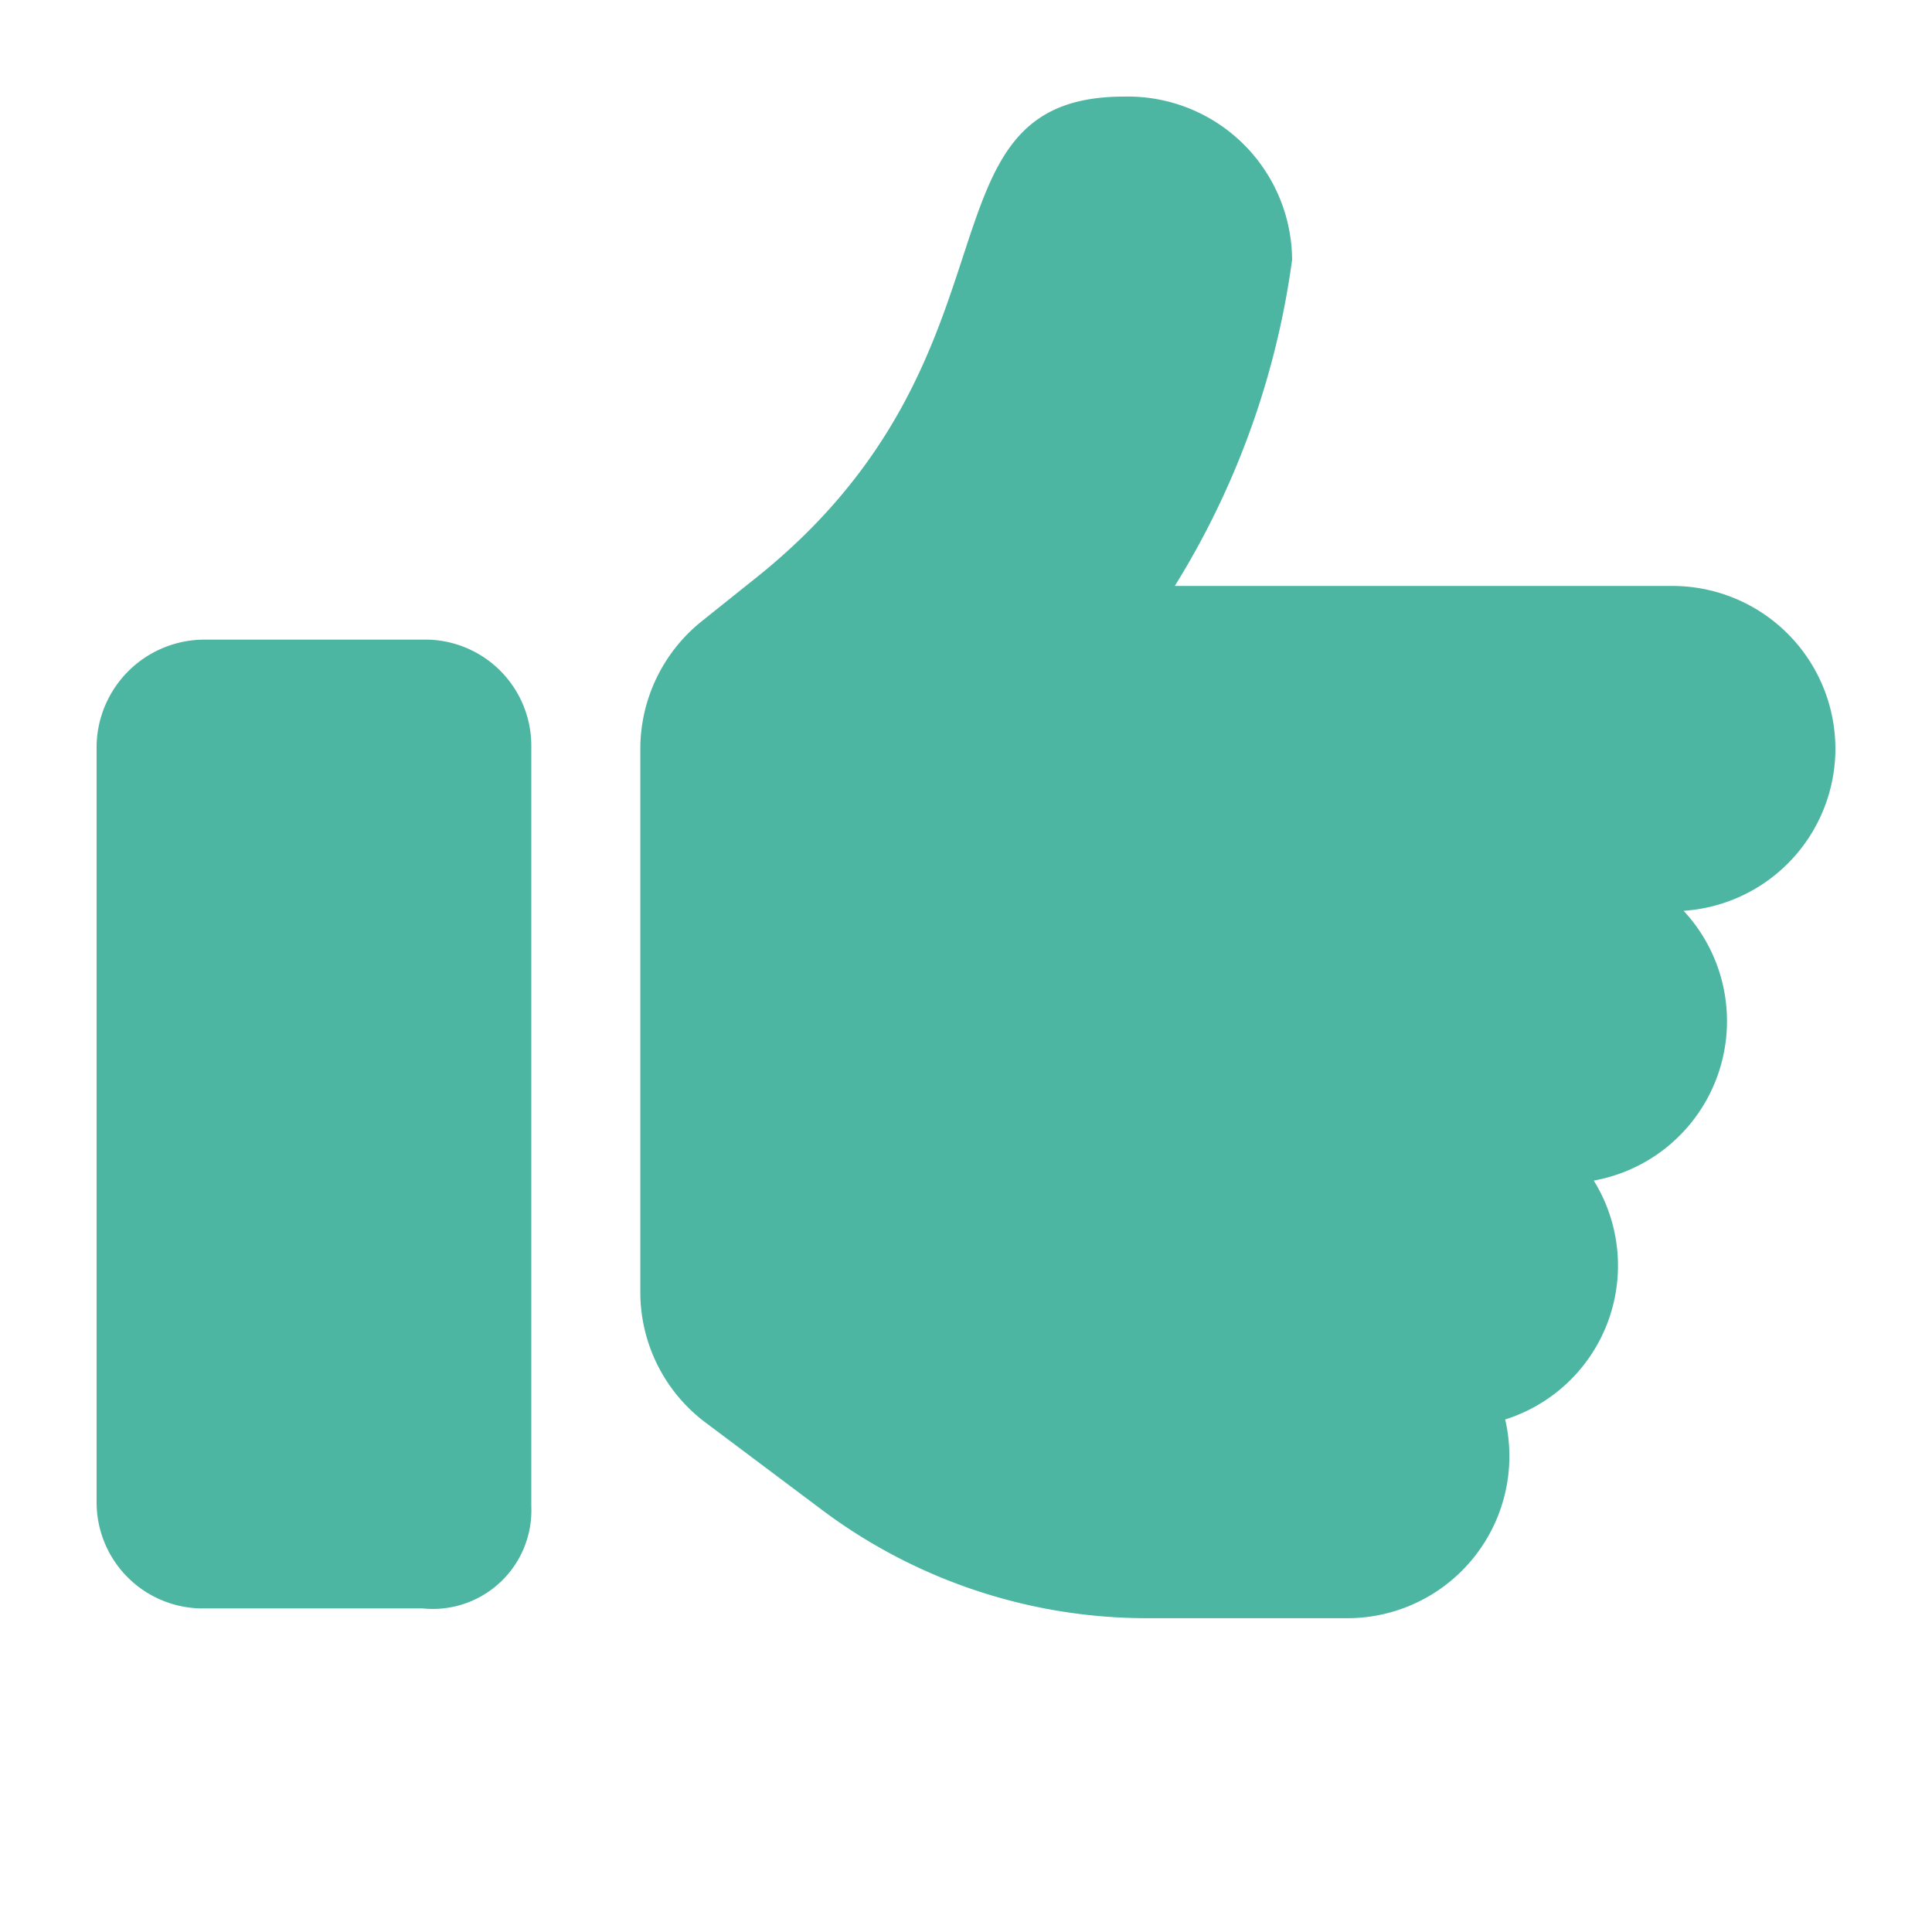 <svg id="Group_78149" data-name="Group 78149" xmlns="http://www.w3.org/2000/svg" width="14" height="14" viewBox="0 0 14 14">
  <rect id="Rectangle_61667" data-name="Rectangle 61667" width="14" height="14" fill="#4db6a2" opacity="0"/>
  <path id="thumbs-up" d="M3.15,42.215V36.7a.769.769,0,0,0-.788-.765H.787A.783.783,0,0,0,0,36.7v5.49a.769.769,0,0,0,.787.765H2.362A.714.714,0,0,0,3.15,42.215Zm9.45-5.488a1.181,1.181,0,0,0-1.181-1.181H7.813a6.007,6.007,0,0,0,.85-2.363A1.19,1.19,0,0,0,7.444,32c-1.554,0-.649,1.874-2.663,3.485l-.4.32a1.186,1.186,0,0,0-.441.92h0l0,3.938a1.181,1.181,0,0,0,.472.945l.84.63a3.926,3.926,0,0,0,2.362.788H9.056a1.174,1.174,0,0,0,1.151-1.44,1.169,1.169,0,0,0,.642-1.731A1.174,1.174,0,0,0,11.5,37.9,1.178,1.178,0,0,0,12.6,36.727Z" transform="translate(0.7 -31.3)" fill="#4db6a2"/>
</svg>
